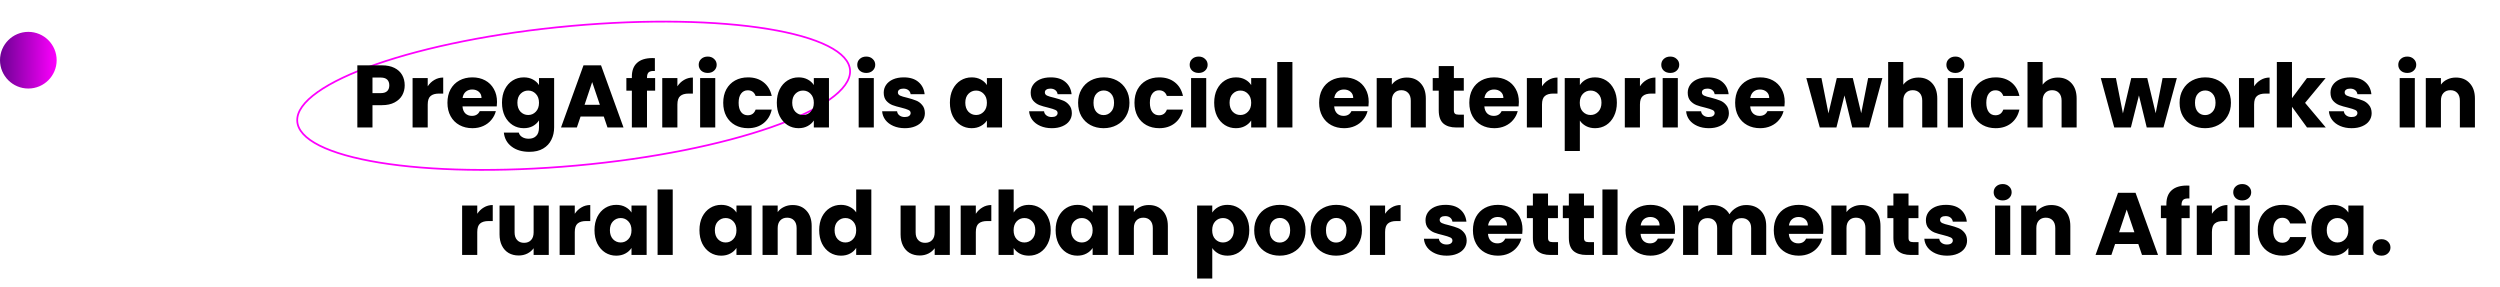 <svg width="706" height="81" viewBox="0 0 706 81" fill="none" xmlns="http://www.w3.org/2000/svg">
<path d="M240.063 19.991C240.153 22.608 238.157 25.358 234.29 28.095C230.439 30.821 224.805 33.481 217.792 35.924C203.77 40.809 184.29 44.809 162.679 46.761C141.069 48.713 121.435 48.246 107.164 45.916C100.027 44.751 94.246 43.123 90.231 41.107C86.2 39.083 84.027 36.709 83.937 34.093C83.847 31.477 85.843 28.727 89.71 25.989C93.561 23.263 99.195 20.603 106.208 18.16C120.23 13.275 139.71 9.275 161.321 7.323C182.931 5.371 202.565 5.839 216.836 8.168C223.973 9.333 229.755 10.962 233.769 12.978C237.8 15.002 239.973 17.375 240.063 19.991Z" stroke="#FD00FE" stroke-width="0.5"/>
<path d="M114.288 24.1C114.288 25.117 114.054 26.05 113.588 26.9C113.121 27.733 112.404 28.408 111.438 28.925C110.471 29.442 109.271 29.7 107.838 29.7H105.188V36H100.913V18.45H107.838C109.238 18.45 110.421 18.692 111.388 19.175C112.354 19.658 113.079 20.325 113.563 21.175C114.046 22.025 114.288 23 114.288 24.1ZM107.513 26.3C108.329 26.3 108.938 26.108 109.338 25.725C109.738 25.342 109.938 24.8 109.938 24.1C109.938 23.4 109.738 22.858 109.338 22.475C108.938 22.092 108.329 21.9 107.513 21.9H105.188V26.3H107.513ZM120.788 24.375C121.288 23.608 121.913 23.008 122.663 22.575C123.413 22.125 124.247 21.9 125.163 21.9V26.425H123.988C122.922 26.425 122.122 26.658 121.588 27.125C121.055 27.575 120.788 28.375 120.788 29.525V36H116.513V22.05H120.788V24.375ZM140.357 28.8C140.357 29.2 140.332 29.617 140.282 30.05H130.607C130.673 30.917 130.948 31.583 131.432 32.05C131.932 32.5 132.54 32.725 133.257 32.725C134.323 32.725 135.065 32.275 135.482 31.375H140.032C139.798 32.292 139.373 33.117 138.757 33.85C138.157 34.583 137.398 35.158 136.482 35.575C135.565 35.992 134.54 36.2 133.407 36.2C132.04 36.2 130.823 35.908 129.757 35.325C128.69 34.742 127.857 33.908 127.257 32.825C126.657 31.742 126.357 30.475 126.357 29.025C126.357 27.575 126.648 26.308 127.232 25.225C127.832 24.142 128.665 23.308 129.732 22.725C130.798 22.142 132.023 21.85 133.407 21.85C134.757 21.85 135.957 22.133 137.007 22.7C138.057 23.267 138.873 24.075 139.457 25.125C140.057 26.175 140.357 27.4 140.357 28.8ZM135.982 27.675C135.982 26.942 135.732 26.358 135.232 25.925C134.732 25.492 134.107 25.275 133.357 25.275C132.64 25.275 132.032 25.483 131.532 25.9C131.048 26.317 130.748 26.908 130.632 27.675H135.982ZM147.912 21.85C148.895 21.85 149.754 22.05 150.487 22.45C151.237 22.85 151.812 23.375 152.212 24.025V22.05H156.487V35.975C156.487 37.258 156.229 38.417 155.712 39.45C155.212 40.5 154.437 41.333 153.387 41.95C152.354 42.567 151.062 42.875 149.512 42.875C147.445 42.875 145.77 42.383 144.487 41.4C143.204 40.433 142.47 39.117 142.287 37.45H146.512C146.645 37.983 146.962 38.4 147.462 38.7C147.962 39.017 148.579 39.175 149.312 39.175C150.195 39.175 150.895 38.917 151.412 38.4C151.945 37.9 152.212 37.092 152.212 35.975V34C151.795 34.65 151.22 35.183 150.487 35.6C149.754 36 148.895 36.2 147.912 36.2C146.762 36.2 145.72 35.908 144.787 35.325C143.854 34.725 143.112 33.883 142.562 32.8C142.029 31.7 141.762 30.433 141.762 29C141.762 27.567 142.029 26.308 142.562 25.225C143.112 24.142 143.854 23.308 144.787 22.725C145.72 22.142 146.762 21.85 147.912 21.85ZM152.212 29.025C152.212 27.958 151.912 27.117 151.312 26.5C150.729 25.883 150.012 25.575 149.162 25.575C148.312 25.575 147.587 25.883 146.987 26.5C146.404 27.1 146.112 27.933 146.112 29C146.112 30.067 146.404 30.917 146.987 31.55C147.587 32.167 148.312 32.475 149.162 32.475C150.012 32.475 150.729 32.167 151.312 31.55C151.912 30.933 152.212 30.092 152.212 29.025ZM170.505 32.9H163.955L162.905 36H158.43L164.78 18.45H169.73L176.08 36H171.555L170.505 32.9ZM169.405 29.6L167.23 23.175L165.08 29.6H169.405ZM185.012 25.6H182.712V36H178.437V25.6H176.887V22.05H178.437V21.65C178.437 19.933 178.929 18.633 179.912 17.75C180.896 16.85 182.337 16.4 184.237 16.4C184.554 16.4 184.787 16.408 184.937 16.425V20.05C184.121 20 183.546 20.117 183.212 20.4C182.879 20.683 182.712 21.192 182.712 21.925V22.05H185.012V25.6ZM191.296 24.375C191.796 23.608 192.421 23.008 193.171 22.575C193.921 22.125 194.755 21.9 195.671 21.9V26.425H194.496C193.43 26.425 192.63 26.658 192.096 27.125C191.563 27.575 191.296 28.375 191.296 29.525V36H187.021V22.05H191.296V24.375ZM199.865 20.6C199.115 20.6 198.498 20.383 198.015 19.95C197.548 19.5 197.315 18.95 197.315 18.3C197.315 17.633 197.548 17.083 198.015 16.65C198.498 16.2 199.115 15.975 199.865 15.975C200.598 15.975 201.198 16.2 201.665 16.65C202.148 17.083 202.39 17.633 202.39 18.3C202.39 18.95 202.148 19.5 201.665 19.95C201.198 20.383 200.598 20.6 199.865 20.6ZM201.99 22.05V36H197.715V22.05H201.99ZM204.238 29.025C204.238 27.575 204.529 26.308 205.113 25.225C205.713 24.142 206.538 23.308 207.588 22.725C208.654 22.142 209.871 21.85 211.238 21.85C212.988 21.85 214.446 22.308 215.613 23.225C216.796 24.142 217.571 25.433 217.938 27.1H213.388C213.004 26.033 212.263 25.5 211.163 25.5C210.379 25.5 209.754 25.808 209.288 26.425C208.821 27.025 208.588 27.892 208.588 29.025C208.588 30.158 208.821 31.033 209.288 31.65C209.754 32.25 210.379 32.55 211.163 32.55C212.263 32.55 213.004 32.017 213.388 30.95H217.938C217.571 32.583 216.796 33.867 215.613 34.8C214.429 35.733 212.971 36.2 211.238 36.2C209.871 36.2 208.654 35.908 207.588 35.325C206.538 34.742 205.713 33.908 205.113 32.825C204.529 31.742 204.238 30.475 204.238 29.025ZM219.374 29C219.374 27.567 219.641 26.308 220.174 25.225C220.724 24.142 221.466 23.308 222.399 22.725C223.333 22.142 224.374 21.85 225.524 21.85C226.508 21.85 227.366 22.05 228.099 22.45C228.849 22.85 229.424 23.375 229.824 24.025V22.05H234.099V36H229.824V34.025C229.408 34.675 228.824 35.2 228.074 35.6C227.341 36 226.483 36.2 225.499 36.2C224.366 36.2 223.333 35.908 222.399 35.325C221.466 34.725 220.724 33.883 220.174 32.8C219.641 31.7 219.374 30.433 219.374 29ZM229.824 29.025C229.824 27.958 229.524 27.117 228.924 26.5C228.341 25.883 227.624 25.575 226.774 25.575C225.924 25.575 225.199 25.883 224.599 26.5C224.016 27.1 223.724 27.933 223.724 29C223.724 30.067 224.016 30.917 224.599 31.55C225.199 32.167 225.924 32.475 226.774 32.475C227.624 32.475 228.341 32.167 228.924 31.55C229.524 30.933 229.824 30.092 229.824 29.025ZM244.64 20.6C243.89 20.6 243.273 20.383 242.79 19.95C242.323 19.5 242.09 18.95 242.09 18.3C242.09 17.633 242.323 17.083 242.79 16.65C243.273 16.2 243.89 15.975 244.64 15.975C245.373 15.975 245.973 16.2 246.44 16.65C246.923 17.083 247.165 17.633 247.165 18.3C247.165 18.95 246.923 19.5 246.44 19.95C245.973 20.383 245.373 20.6 244.64 20.6ZM246.765 22.05V36H242.49V22.05H246.765ZM255.538 36.2C254.321 36.2 253.238 35.992 252.288 35.575C251.338 35.158 250.588 34.592 250.038 33.875C249.488 33.142 249.18 32.325 249.113 31.425H253.338C253.388 31.908 253.613 32.3 254.013 32.6C254.413 32.9 254.905 33.05 255.488 33.05C256.021 33.05 256.43 32.95 256.713 32.75C257.013 32.533 257.163 32.258 257.163 31.925C257.163 31.525 256.955 31.233 256.538 31.05C256.121 30.85 255.446 30.633 254.513 30.4C253.513 30.167 252.68 29.925 252.013 29.675C251.346 29.408 250.771 29 250.288 28.45C249.805 27.883 249.563 27.125 249.563 26.175C249.563 25.375 249.78 24.65 250.213 24C250.663 23.333 251.313 22.808 252.163 22.425C253.03 22.042 254.055 21.85 255.238 21.85C256.988 21.85 258.363 22.283 259.363 23.15C260.38 24.017 260.963 25.167 261.113 26.6H257.163C257.096 26.117 256.88 25.733 256.513 25.45C256.163 25.167 255.696 25.025 255.113 25.025C254.613 25.025 254.23 25.125 253.963 25.325C253.696 25.508 253.563 25.767 253.563 26.1C253.563 26.5 253.771 26.8 254.188 27C254.621 27.2 255.288 27.4 256.188 27.6C257.221 27.867 258.063 28.133 258.713 28.4C259.363 28.65 259.93 29.067 260.413 29.65C260.913 30.217 261.171 30.983 261.188 31.95C261.188 32.767 260.955 33.5 260.488 34.15C260.038 34.783 259.38 35.283 258.513 35.65C257.663 36.017 256.671 36.2 255.538 36.2ZM268.251 29C268.251 27.567 268.518 26.308 269.051 25.225C269.601 24.142 270.343 23.308 271.276 22.725C272.21 22.142 273.251 21.85 274.401 21.85C275.385 21.85 276.243 22.05 276.976 22.45C277.726 22.85 278.301 23.375 278.701 24.025V22.05H282.976V36H278.701V34.025C278.285 34.675 277.701 35.2 276.951 35.6C276.218 36 275.36 36.2 274.376 36.2C273.243 36.2 272.21 35.908 271.276 35.325C270.343 34.725 269.601 33.883 269.051 32.8C268.518 31.7 268.251 30.433 268.251 29ZM278.701 29.025C278.701 27.958 278.401 27.117 277.801 26.5C277.218 25.883 276.501 25.575 275.651 25.575C274.801 25.575 274.076 25.883 273.476 26.5C272.893 27.1 272.601 27.933 272.601 29C272.601 30.067 272.893 30.917 273.476 31.55C274.076 32.167 274.801 32.475 275.651 32.475C276.501 32.475 277.218 32.167 277.801 31.55C278.401 30.933 278.701 30.092 278.701 29.025ZM297.042 36.2C295.825 36.2 294.742 35.992 293.792 35.575C292.842 35.158 292.092 34.592 291.542 33.875C290.992 33.142 290.684 32.325 290.617 31.425H294.842C294.892 31.908 295.117 32.3 295.517 32.6C295.917 32.9 296.409 33.05 296.992 33.05C297.525 33.05 297.934 32.95 298.217 32.75C298.517 32.533 298.667 32.258 298.667 31.925C298.667 31.525 298.459 31.233 298.042 31.05C297.625 30.85 296.95 30.633 296.017 30.4C295.017 30.167 294.184 29.925 293.517 29.675C292.85 29.408 292.275 29 291.792 28.45C291.309 27.883 291.067 27.125 291.067 26.175C291.067 25.375 291.284 24.65 291.717 24C292.167 23.333 292.817 22.808 293.667 22.425C294.534 22.042 295.559 21.85 296.742 21.85C298.492 21.85 299.867 22.283 300.867 23.15C301.884 24.017 302.467 25.167 302.617 26.6H298.667C298.6 26.117 298.384 25.733 298.017 25.45C297.667 25.167 297.2 25.025 296.617 25.025C296.117 25.025 295.734 25.125 295.467 25.325C295.2 25.508 295.067 25.767 295.067 26.1C295.067 26.5 295.275 26.8 295.692 27C296.125 27.2 296.792 27.4 297.692 27.6C298.725 27.867 299.567 28.133 300.217 28.4C300.867 28.65 301.434 29.067 301.917 29.65C302.417 30.217 302.675 30.983 302.692 31.95C302.692 32.767 302.459 33.5 301.992 34.15C301.542 34.783 300.884 35.283 300.017 35.65C299.167 36.017 298.175 36.2 297.042 36.2ZM311.657 36.2C310.291 36.2 309.057 35.908 307.957 35.325C306.874 34.742 306.016 33.908 305.382 32.825C304.766 31.742 304.457 30.475 304.457 29.025C304.457 27.592 304.774 26.333 305.407 25.25C306.041 24.15 306.907 23.308 308.007 22.725C309.107 22.142 310.341 21.85 311.707 21.85C313.074 21.85 314.307 22.142 315.407 22.725C316.507 23.308 317.374 24.15 318.007 25.25C318.641 26.333 318.957 27.592 318.957 29.025C318.957 30.458 318.632 31.725 317.982 32.825C317.349 33.908 316.474 34.742 315.357 35.325C314.257 35.908 313.024 36.2 311.657 36.2ZM311.657 32.5C312.474 32.5 313.166 32.2 313.732 31.6C314.316 31 314.607 30.142 314.607 29.025C314.607 27.908 314.324 27.05 313.757 26.45C313.207 25.85 312.524 25.55 311.707 25.55C310.874 25.55 310.182 25.85 309.632 26.45C309.082 27.033 308.807 27.892 308.807 29.025C308.807 30.142 309.074 31 309.607 31.6C310.157 32.2 310.841 32.5 311.657 32.5ZM320.375 29.025C320.375 27.575 320.667 26.308 321.25 25.225C321.85 24.142 322.675 23.308 323.725 22.725C324.792 22.142 326.009 21.85 327.375 21.85C329.125 21.85 330.584 22.308 331.75 23.225C332.934 24.142 333.709 25.433 334.075 27.1H329.525C329.142 26.033 328.4 25.5 327.3 25.5C326.517 25.5 325.892 25.808 325.425 26.425C324.959 27.025 324.725 27.892 324.725 29.025C324.725 30.158 324.959 31.033 325.425 31.65C325.892 32.25 326.517 32.55 327.3 32.55C328.4 32.55 329.142 32.017 329.525 30.95H334.075C333.709 32.583 332.934 33.867 331.75 34.8C330.567 35.733 329.109 36.2 327.375 36.2C326.009 36.2 324.792 35.908 323.725 35.325C322.675 34.742 321.85 33.908 321.25 32.825C320.667 31.742 320.375 30.475 320.375 29.025ZM338.512 20.6C337.762 20.6 337.145 20.383 336.662 19.95C336.195 19.5 335.962 18.95 335.962 18.3C335.962 17.633 336.195 17.083 336.662 16.65C337.145 16.2 337.762 15.975 338.512 15.975C339.245 15.975 339.845 16.2 340.312 16.65C340.795 17.083 341.037 17.633 341.037 18.3C341.037 18.95 340.795 19.5 340.312 19.95C339.845 20.383 339.245 20.6 338.512 20.6ZM340.637 22.05V36H336.362V22.05H340.637ZM342.885 29C342.885 27.567 343.152 26.308 343.685 25.225C344.235 24.142 344.977 23.308 345.91 22.725C346.843 22.142 347.885 21.85 349.035 21.85C350.018 21.85 350.877 22.05 351.61 22.45C352.36 22.85 352.935 23.375 353.335 24.025V22.05H357.61V36H353.335V34.025C352.918 34.675 352.335 35.2 351.585 35.6C350.852 36 349.993 36.2 349.01 36.2C347.877 36.2 346.843 35.908 345.91 35.325C344.977 34.725 344.235 33.883 343.685 32.8C343.152 31.7 342.885 30.433 342.885 29ZM353.335 29.025C353.335 27.958 353.035 27.117 352.435 26.5C351.852 25.883 351.135 25.575 350.285 25.575C349.435 25.575 348.71 25.883 348.11 26.5C347.527 27.1 347.235 27.933 347.235 29C347.235 30.067 347.527 30.917 348.11 31.55C348.71 32.167 349.435 32.475 350.285 32.475C351.135 32.475 351.852 32.167 352.435 31.55C353.035 30.933 353.335 30.092 353.335 29.025ZM364.978 17.5V36H360.703V17.5H364.978ZM386.524 28.8C386.524 29.2 386.499 29.617 386.449 30.05H376.774C376.84 30.917 377.115 31.583 377.599 32.05C378.099 32.5 378.707 32.725 379.424 32.725C380.49 32.725 381.232 32.275 381.649 31.375H386.199C385.965 32.292 385.54 33.117 384.924 33.85C384.324 34.583 383.565 35.158 382.649 35.575C381.732 35.992 380.707 36.2 379.574 36.2C378.207 36.2 376.99 35.908 375.924 35.325C374.857 34.742 374.024 33.908 373.424 32.825C372.824 31.742 372.524 30.475 372.524 29.025C372.524 27.575 372.815 26.308 373.399 25.225C373.999 24.142 374.832 23.308 375.899 22.725C376.965 22.142 378.19 21.85 379.574 21.85C380.924 21.85 382.124 22.133 383.174 22.7C384.224 23.267 385.04 24.075 385.624 25.125C386.224 26.175 386.524 27.4 386.524 28.8ZM382.149 27.675C382.149 26.942 381.899 26.358 381.399 25.925C380.899 25.492 380.274 25.275 379.524 25.275C378.807 25.275 378.199 25.483 377.699 25.9C377.215 26.317 376.915 26.908 376.799 27.675H382.149ZM397.279 21.9C398.912 21.9 400.212 22.433 401.179 23.5C402.162 24.55 402.654 26 402.654 27.85V36H398.404V28.425C398.404 27.492 398.162 26.767 397.679 26.25C397.196 25.733 396.546 25.475 395.729 25.475C394.912 25.475 394.262 25.733 393.779 26.25C393.296 26.767 393.054 27.492 393.054 28.425V36H388.779V22.05H393.054V23.9C393.487 23.283 394.071 22.8 394.804 22.45C395.537 22.083 396.362 21.9 397.279 21.9ZM413.4 32.375V36H411.225C409.675 36 408.466 35.625 407.6 34.875C406.733 34.108 406.3 32.867 406.3 31.15V25.6H404.6V22.05H406.3V18.65H410.575V22.05H413.375V25.6H410.575V31.2C410.575 31.617 410.675 31.917 410.875 32.1C411.075 32.283 411.408 32.375 411.875 32.375H413.4ZM428.931 28.8C428.931 29.2 428.906 29.617 428.856 30.05H419.181C419.248 30.917 419.523 31.583 420.006 32.05C420.506 32.5 421.114 32.725 421.831 32.725C422.898 32.725 423.639 32.275 424.056 31.375H428.606C428.373 32.292 427.948 33.117 427.331 33.85C426.731 34.583 425.973 35.158 425.056 35.575C424.139 35.992 423.114 36.2 421.981 36.2C420.614 36.2 419.398 35.908 418.331 35.325C417.264 34.742 416.431 33.908 415.831 32.825C415.231 31.742 414.931 30.475 414.931 29.025C414.931 27.575 415.223 26.308 415.806 25.225C416.406 24.142 417.239 23.308 418.306 22.725C419.373 22.142 420.598 21.85 421.981 21.85C423.331 21.85 424.531 22.133 425.581 22.7C426.631 23.267 427.448 24.075 428.031 25.125C428.631 26.175 428.931 27.4 428.931 28.8ZM424.556 27.675C424.556 26.942 424.306 26.358 423.806 25.925C423.306 25.492 422.681 25.275 421.931 25.275C421.214 25.275 420.606 25.483 420.106 25.9C419.623 26.317 419.323 26.908 419.206 27.675H424.556ZM435.461 24.375C435.961 23.608 436.586 23.008 437.336 22.575C438.086 22.125 438.92 21.9 439.836 21.9V26.425H438.661C437.595 26.425 436.795 26.658 436.261 27.125C435.728 27.575 435.461 28.375 435.461 29.525V36H431.186V22.05H435.461V24.375ZM446.155 24.025C446.571 23.375 447.146 22.85 447.88 22.45C448.613 22.05 449.471 21.85 450.455 21.85C451.605 21.85 452.646 22.142 453.58 22.725C454.513 23.308 455.246 24.142 455.78 25.225C456.33 26.308 456.605 27.567 456.605 29C456.605 30.433 456.33 31.7 455.78 32.8C455.246 33.883 454.513 34.725 453.58 35.325C452.646 35.908 451.605 36.2 450.455 36.2C449.488 36.2 448.63 36 447.88 35.6C447.146 35.2 446.571 34.683 446.155 34.05V42.65H441.88V22.05H446.155V24.025ZM452.255 29C452.255 27.933 451.955 27.1 451.355 26.5C450.771 25.883 450.046 25.575 449.18 25.575C448.33 25.575 447.605 25.883 447.005 26.5C446.421 27.117 446.13 27.958 446.13 29.025C446.13 30.092 446.421 30.933 447.005 31.55C447.605 32.167 448.33 32.475 449.18 32.475C450.03 32.475 450.755 32.167 451.355 31.55C451.955 30.917 452.255 30.067 452.255 29ZM463.122 24.375C463.622 23.608 464.247 23.008 464.997 22.575C465.747 22.125 466.581 21.9 467.497 21.9V26.425H466.322C465.256 26.425 464.456 26.658 463.922 27.125C463.389 27.575 463.122 28.375 463.122 29.525V36H458.847V22.05H463.122V24.375ZM471.691 20.6C470.941 20.6 470.324 20.383 469.841 19.95C469.374 19.5 469.141 18.95 469.141 18.3C469.141 17.633 469.374 17.083 469.841 16.65C470.324 16.2 470.941 15.975 471.691 15.975C472.424 15.975 473.024 16.2 473.491 16.65C473.974 17.083 474.216 17.633 474.216 18.3C474.216 18.95 473.974 19.5 473.491 19.95C473.024 20.383 472.424 20.6 471.691 20.6ZM473.816 22.05V36H469.541V22.05H473.816ZM482.589 36.2C481.372 36.2 480.289 35.992 479.339 35.575C478.389 35.158 477.639 34.592 477.089 33.875C476.539 33.142 476.23 32.325 476.164 31.425H480.389C480.439 31.908 480.664 32.3 481.064 32.6C481.464 32.9 481.955 33.05 482.539 33.05C483.072 33.05 483.48 32.95 483.764 32.75C484.064 32.533 484.214 32.258 484.214 31.925C484.214 31.525 484.005 31.233 483.589 31.05C483.172 30.85 482.497 30.633 481.564 30.4C480.564 30.167 479.73 29.925 479.064 29.675C478.397 29.408 477.822 29 477.339 28.45C476.855 27.883 476.614 27.125 476.614 26.175C476.614 25.375 476.83 24.65 477.264 24C477.714 23.333 478.364 22.808 479.214 22.425C480.08 22.042 481.105 21.85 482.289 21.85C484.039 21.85 485.414 22.283 486.414 23.15C487.43 24.017 488.014 25.167 488.164 26.6H484.214C484.147 26.117 483.93 25.733 483.564 25.45C483.214 25.167 482.747 25.025 482.164 25.025C481.664 25.025 481.28 25.125 481.014 25.325C480.747 25.508 480.614 25.767 480.614 26.1C480.614 26.5 480.822 26.8 481.239 27C481.672 27.2 482.339 27.4 483.239 27.6C484.272 27.867 485.114 28.133 485.764 28.4C486.414 28.65 486.98 29.067 487.464 29.65C487.964 30.217 488.222 30.983 488.239 31.95C488.239 32.767 488.005 33.5 487.539 34.15C487.089 34.783 486.43 35.283 485.564 35.65C484.714 36.017 483.722 36.2 482.589 36.2ZM504.004 28.8C504.004 29.2 503.979 29.617 503.929 30.05H494.254C494.321 30.917 494.596 31.583 495.079 32.05C495.579 32.5 496.188 32.725 496.904 32.725C497.971 32.725 498.713 32.275 499.129 31.375H503.679C503.446 32.292 503.021 33.117 502.404 33.85C501.804 34.583 501.046 35.158 500.129 35.575C499.213 35.992 498.188 36.2 497.054 36.2C495.688 36.2 494.471 35.908 493.404 35.325C492.338 34.742 491.504 33.908 490.904 32.825C490.304 31.742 490.004 30.475 490.004 29.025C490.004 27.575 490.296 26.308 490.879 25.225C491.479 24.142 492.313 23.308 493.379 22.725C494.446 22.142 495.671 21.85 497.054 21.85C498.404 21.85 499.604 22.133 500.654 22.7C501.704 23.267 502.521 24.075 503.104 25.125C503.704 26.175 504.004 27.4 504.004 28.8ZM499.629 27.675C499.629 26.942 499.379 26.358 498.879 25.925C498.379 25.492 497.754 25.275 497.004 25.275C496.288 25.275 495.679 25.483 495.179 25.9C494.696 26.317 494.396 26.908 494.279 27.675H499.629ZM531.582 22.05L527.807 36H523.082L520.882 26.95L518.607 36H513.907L510.107 22.05H514.382L516.357 32.025L518.707 22.05H523.232L525.607 31.975L527.557 22.05H531.582ZM541.788 21.9C543.388 21.9 544.671 22.433 545.638 23.5C546.604 24.55 547.088 26 547.088 27.85V36H542.838V28.425C542.838 27.492 542.596 26.767 542.113 26.25C541.629 25.733 540.979 25.475 540.163 25.475C539.346 25.475 538.696 25.733 538.213 26.25C537.729 26.767 537.488 27.492 537.488 28.425V36H533.213V17.5H537.488V23.925C537.921 23.308 538.513 22.817 539.263 22.45C540.013 22.083 540.854 21.9 541.788 21.9ZM552.208 20.6C551.458 20.6 550.842 20.383 550.358 19.95C549.892 19.5 549.658 18.95 549.658 18.3C549.658 17.633 549.892 17.083 550.358 16.65C550.842 16.2 551.458 15.975 552.208 15.975C552.942 15.975 553.542 16.2 554.008 16.65C554.492 17.083 554.733 17.633 554.733 18.3C554.733 18.95 554.492 19.5 554.008 19.95C553.542 20.383 552.942 20.6 552.208 20.6ZM554.333 22.05V36H550.058V22.05H554.333ZM556.581 29.025C556.581 27.575 556.873 26.308 557.456 25.225C558.056 24.142 558.881 23.308 559.931 22.725C560.998 22.142 562.215 21.85 563.581 21.85C565.331 21.85 566.79 22.308 567.956 23.225C569.14 24.142 569.915 25.433 570.281 27.1H565.731C565.348 26.033 564.606 25.5 563.506 25.5C562.723 25.5 562.098 25.808 561.631 26.425C561.165 27.025 560.931 27.892 560.931 29.025C560.931 30.158 561.165 31.033 561.631 31.65C562.098 32.25 562.723 32.55 563.506 32.55C564.606 32.55 565.348 32.017 565.731 30.95H570.281C569.915 32.583 569.14 33.867 567.956 34.8C566.773 35.733 565.315 36.2 563.581 36.2C562.215 36.2 560.998 35.908 559.931 35.325C558.881 34.742 558.056 33.908 557.456 32.825C556.873 31.742 556.581 30.475 556.581 29.025ZM581.143 21.9C582.743 21.9 584.026 22.433 584.993 23.5C585.96 24.55 586.443 26 586.443 27.85V36H582.193V28.425C582.193 27.492 581.951 26.767 581.468 26.25C580.985 25.733 580.335 25.475 579.518 25.475C578.701 25.475 578.051 25.733 577.568 26.25C577.085 26.767 576.843 27.492 576.843 28.425V36H572.568V17.5H576.843V23.925C577.276 23.308 577.868 22.817 578.618 22.45C579.368 22.083 580.21 21.9 581.143 21.9ZM614.737 22.05L610.962 36H606.237L604.037 26.95L601.762 36H597.062L593.262 22.05H597.537L599.512 32.025L601.862 22.05H606.387L608.762 31.975L610.712 22.05H614.737ZM622.717 36.2C621.35 36.2 620.117 35.908 619.017 35.325C617.934 34.742 617.075 33.908 616.442 32.825C615.825 31.742 615.517 30.475 615.517 29.025C615.517 27.592 615.834 26.333 616.467 25.25C617.1 24.15 617.967 23.308 619.067 22.725C620.167 22.142 621.4 21.85 622.767 21.85C624.134 21.85 625.367 22.142 626.467 22.725C627.567 23.308 628.434 24.15 629.067 25.25C629.7 26.333 630.017 27.592 630.017 29.025C630.017 30.458 629.692 31.725 629.042 32.825C628.409 33.908 627.534 34.742 626.417 35.325C625.317 35.908 624.084 36.2 622.717 36.2ZM622.717 32.5C623.534 32.5 624.225 32.2 624.792 31.6C625.375 31 625.667 30.142 625.667 29.025C625.667 27.908 625.384 27.05 624.817 26.45C624.267 25.85 623.584 25.55 622.767 25.55C621.934 25.55 621.242 25.85 620.692 26.45C620.142 27.033 619.867 27.892 619.867 29.025C619.867 30.142 620.134 31 620.667 31.6C621.217 32.2 621.9 32.5 622.717 32.5ZM636.56 24.375C637.06 23.608 637.685 23.008 638.435 22.575C639.185 22.125 640.018 21.9 640.935 21.9V26.425H639.76C638.693 26.425 637.893 26.658 637.36 27.125C636.827 27.575 636.56 28.375 636.56 29.525V36H632.285V22.05H636.56V24.375ZM651.503 36L647.253 30.15V36H642.978V17.5H647.253V27.725L651.478 22.05H656.753L650.953 29.05L656.803 36H651.503ZM664.107 36.2C662.891 36.2 661.807 35.992 660.857 35.575C659.907 35.158 659.157 34.592 658.607 33.875C658.057 33.142 657.749 32.325 657.682 31.425H661.907C661.957 31.908 662.182 32.3 662.582 32.6C662.982 32.9 663.474 33.05 664.057 33.05C664.591 33.05 664.999 32.95 665.282 32.75C665.582 32.533 665.732 32.258 665.732 31.925C665.732 31.525 665.524 31.233 665.107 31.05C664.691 30.85 664.016 30.633 663.082 30.4C662.082 30.167 661.249 29.925 660.582 29.675C659.916 29.408 659.341 29 658.857 28.45C658.374 27.883 658.132 27.125 658.132 26.175C658.132 25.375 658.349 24.65 658.782 24C659.232 23.333 659.882 22.808 660.732 22.425C661.599 22.042 662.624 21.85 663.807 21.85C665.557 21.85 666.932 22.283 667.932 23.15C668.949 24.017 669.532 25.167 669.682 26.6H665.732C665.666 26.117 665.449 25.733 665.082 25.45C664.732 25.167 664.266 25.025 663.682 25.025C663.182 25.025 662.799 25.125 662.532 25.325C662.266 25.508 662.132 25.767 662.132 26.1C662.132 26.5 662.341 26.8 662.757 27C663.191 27.2 663.857 27.4 664.757 27.6C665.791 27.867 666.632 28.133 667.282 28.4C667.932 28.65 668.499 29.067 668.982 29.65C669.482 30.217 669.741 30.983 669.757 31.95C669.757 32.767 669.524 33.5 669.057 34.15C668.607 34.783 667.949 35.283 667.082 35.65C666.232 36.017 665.241 36.2 664.107 36.2ZM679.821 20.6C679.071 20.6 678.454 20.383 677.971 19.95C677.504 19.5 677.271 18.95 677.271 18.3C677.271 17.633 677.504 17.083 677.971 16.65C678.454 16.2 679.071 15.975 679.821 15.975C680.554 15.975 681.154 16.2 681.621 16.65C682.104 17.083 682.346 17.633 682.346 18.3C682.346 18.95 682.104 19.5 681.621 19.95C681.154 20.383 680.554 20.6 679.821 20.6ZM681.946 22.05V36H677.671V22.05H681.946ZM693.544 21.9C695.177 21.9 696.477 22.433 697.444 23.5C698.427 24.55 698.919 26 698.919 27.85V36H694.669V28.425C694.669 27.492 694.427 26.767 693.944 26.25C693.46 25.733 692.81 25.475 691.994 25.475C691.177 25.475 690.527 25.733 690.044 26.25C689.56 26.767 689.319 27.492 689.319 28.425V36H685.044V22.05H689.319V23.9C689.752 23.283 690.335 22.8 691.069 22.45C691.802 22.083 692.627 21.9 693.544 21.9ZM134.778 60.375C135.278 59.608 135.903 59.008 136.653 58.575C137.403 58.125 138.236 57.9 139.153 57.9V62.425H137.978C136.911 62.425 136.111 62.658 135.578 63.125C135.044 63.575 134.778 64.375 134.778 65.525V72H130.503V58.05H134.778V60.375ZM154.971 58.05V72H150.696V70.1C150.263 70.717 149.671 71.217 148.921 71.6C148.188 71.967 147.371 72.15 146.471 72.15C145.404 72.15 144.463 71.917 143.646 71.45C142.829 70.967 142.196 70.275 141.746 69.375C141.296 68.475 141.071 67.417 141.071 66.2V58.05H145.321V65.625C145.321 66.558 145.563 67.283 146.046 67.8C146.529 68.317 147.179 68.575 147.996 68.575C148.829 68.575 149.488 68.317 149.971 67.8C150.454 67.283 150.696 66.558 150.696 65.625V58.05H154.971ZM162.317 60.375C162.817 59.608 163.442 59.008 164.192 58.575C164.942 58.125 165.775 57.9 166.692 57.9V62.425H165.517C164.45 62.425 163.65 62.658 163.117 63.125C162.583 63.575 162.317 64.375 162.317 65.525V72H158.042V58.05H162.317V60.375ZM167.885 65C167.885 63.567 168.152 62.308 168.685 61.225C169.235 60.142 169.977 59.308 170.91 58.725C171.843 58.142 172.885 57.85 174.035 57.85C175.018 57.85 175.877 58.05 176.61 58.45C177.36 58.85 177.935 59.375 178.335 60.025V58.05H182.61V72H178.335V70.025C177.918 70.675 177.335 71.2 176.585 71.6C175.852 72 174.993 72.2 174.01 72.2C172.877 72.2 171.843 71.908 170.91 71.325C169.977 70.725 169.235 69.883 168.685 68.8C168.152 67.7 167.885 66.433 167.885 65ZM178.335 65.025C178.335 63.958 178.035 63.117 177.435 62.5C176.852 61.883 176.135 61.575 175.285 61.575C174.435 61.575 173.71 61.883 173.11 62.5C172.527 63.1 172.235 63.933 172.235 65C172.235 66.067 172.527 66.917 173.11 67.55C173.71 68.167 174.435 68.475 175.285 68.475C176.135 68.475 176.852 68.167 177.435 67.55C178.035 66.933 178.335 66.092 178.335 65.025ZM189.978 53.5V72H185.703V53.5H189.978ZM197.524 65C197.524 63.567 197.79 62.308 198.324 61.225C198.874 60.142 199.615 59.308 200.549 58.725C201.482 58.142 202.524 57.85 203.674 57.85C204.657 57.85 205.515 58.05 206.249 58.45C206.999 58.85 207.574 59.375 207.974 60.025V58.05H212.249V72H207.974V70.025C207.557 70.675 206.974 71.2 206.224 71.6C205.49 72 204.632 72.2 203.649 72.2C202.515 72.2 201.482 71.908 200.549 71.325C199.615 70.725 198.874 69.883 198.324 68.8C197.79 67.7 197.524 66.433 197.524 65ZM207.974 65.025C207.974 63.958 207.674 63.117 207.074 62.5C206.49 61.883 205.774 61.575 204.924 61.575C204.074 61.575 203.349 61.883 202.749 62.5C202.165 63.1 201.874 63.933 201.874 65C201.874 66.067 202.165 66.917 202.749 67.55C203.349 68.167 204.074 68.475 204.924 68.475C205.774 68.475 206.49 68.167 207.074 67.55C207.674 66.933 207.974 66.092 207.974 65.025ZM223.842 57.9C225.475 57.9 226.775 58.433 227.742 59.5C228.725 60.55 229.217 62 229.217 63.85V72H224.967V64.425C224.967 63.492 224.725 62.767 224.242 62.25C223.758 61.733 223.108 61.475 222.292 61.475C221.475 61.475 220.825 61.733 220.342 62.25C219.858 62.767 219.617 63.492 219.617 64.425V72H215.342V58.05H219.617V59.9C220.05 59.283 220.633 58.8 221.367 58.45C222.1 58.083 222.925 57.9 223.842 57.9ZM231.337 65C231.337 63.567 231.604 62.308 232.137 61.225C232.687 60.142 233.429 59.308 234.362 58.725C235.296 58.142 236.337 57.85 237.487 57.85C238.404 57.85 239.237 58.042 239.987 58.425C240.754 58.808 241.354 59.325 241.787 59.975V53.5H246.062V72H241.787V70C241.387 70.667 240.812 71.2 240.062 71.6C239.329 72 238.471 72.2 237.487 72.2C236.337 72.2 235.296 71.908 234.362 71.325C233.429 70.725 232.687 69.883 232.137 68.8C231.604 67.7 231.337 66.433 231.337 65ZM241.787 65.025C241.787 63.958 241.487 63.117 240.887 62.5C240.304 61.883 239.587 61.575 238.737 61.575C237.887 61.575 237.162 61.883 236.562 62.5C235.979 63.1 235.687 63.933 235.687 65C235.687 66.067 235.979 66.917 236.562 67.55C237.162 68.167 237.887 68.475 238.737 68.475C239.587 68.475 240.304 68.167 240.887 67.55C241.487 66.933 241.787 66.092 241.787 65.025ZM268.228 58.05V72H263.953V70.1C263.519 70.717 262.928 71.217 262.178 71.6C261.444 71.967 260.628 72.15 259.728 72.15C258.661 72.15 257.719 71.917 256.903 71.45C256.086 70.967 255.453 70.275 255.003 69.375C254.553 68.475 254.328 67.417 254.328 66.2V58.05H258.578V65.625C258.578 66.558 258.819 67.283 259.303 67.8C259.786 68.317 260.436 68.575 261.253 68.575C262.086 68.575 262.744 68.317 263.228 67.8C263.711 67.283 263.953 66.558 263.953 65.625V58.05H268.228ZM275.574 60.375C276.074 59.608 276.699 59.008 277.449 58.575C278.199 58.125 279.032 57.9 279.949 57.9V62.425H278.774C277.707 62.425 276.907 62.658 276.374 63.125C275.84 63.575 275.574 64.375 275.574 65.525V72H271.299V58.05H275.574V60.375ZM286.267 60.025C286.667 59.375 287.242 58.85 287.992 58.45C288.742 58.05 289.6 57.85 290.567 57.85C291.717 57.85 292.759 58.142 293.692 58.725C294.625 59.308 295.359 60.142 295.892 61.225C296.442 62.308 296.717 63.567 296.717 65C296.717 66.433 296.442 67.7 295.892 68.8C295.359 69.883 294.625 70.725 293.692 71.325C292.759 71.908 291.717 72.2 290.567 72.2C289.584 72.2 288.725 72.008 287.992 71.625C287.259 71.225 286.684 70.7 286.267 70.05V72H281.992V53.5H286.267V60.025ZM292.367 65C292.367 63.933 292.067 63.1 291.467 62.5C290.884 61.883 290.159 61.575 289.292 61.575C288.442 61.575 287.717 61.883 287.117 62.5C286.534 63.117 286.242 63.958 286.242 65.025C286.242 66.092 286.534 66.933 287.117 67.55C287.717 68.167 288.442 68.475 289.292 68.475C290.142 68.475 290.867 68.167 291.467 67.55C292.067 66.917 292.367 66.067 292.367 65ZM298.11 65C298.11 63.567 298.376 62.308 298.91 61.225C299.46 60.142 300.201 59.308 301.135 58.725C302.068 58.142 303.11 57.85 304.26 57.85C305.243 57.85 306.101 58.05 306.835 58.45C307.585 58.85 308.16 59.375 308.56 60.025V58.05H312.835V72H308.56V70.025C308.143 70.675 307.56 71.2 306.81 71.6C306.076 72 305.218 72.2 304.235 72.2C303.101 72.2 302.068 71.908 301.135 71.325C300.201 70.725 299.46 69.883 298.91 68.8C298.376 67.7 298.11 66.433 298.11 65ZM308.56 65.025C308.56 63.958 308.26 63.117 307.66 62.5C307.076 61.883 306.36 61.575 305.51 61.575C304.66 61.575 303.935 61.883 303.335 62.5C302.751 63.1 302.46 63.933 302.46 65C302.46 66.067 302.751 66.917 303.335 67.55C303.935 68.167 304.66 68.475 305.51 68.475C306.36 68.475 307.076 68.167 307.66 67.55C308.26 66.933 308.56 66.092 308.56 65.025ZM324.427 57.9C326.061 57.9 327.361 58.433 328.327 59.5C329.311 60.55 329.802 62 329.802 63.85V72H325.552V64.425C325.552 63.492 325.311 62.767 324.827 62.25C324.344 61.733 323.694 61.475 322.877 61.475C322.061 61.475 321.411 61.733 320.927 62.25C320.444 62.767 320.202 63.492 320.202 64.425V72H315.927V58.05H320.202V59.9C320.636 59.283 321.219 58.8 321.952 58.45C322.686 58.083 323.511 57.9 324.427 57.9ZM342.346 60.025C342.763 59.375 343.338 58.85 344.071 58.45C344.804 58.05 345.663 57.85 346.646 57.85C347.796 57.85 348.838 58.142 349.771 58.725C350.704 59.308 351.438 60.142 351.971 61.225C352.521 62.308 352.796 63.567 352.796 65C352.796 66.433 352.521 67.7 351.971 68.8C351.438 69.883 350.704 70.725 349.771 71.325C348.838 71.908 347.796 72.2 346.646 72.2C345.679 72.2 344.821 72 344.071 71.6C343.338 71.2 342.763 70.683 342.346 70.05V78.65H338.071V58.05H342.346V60.025ZM348.446 65C348.446 63.933 348.146 63.1 347.546 62.5C346.963 61.883 346.238 61.575 345.371 61.575C344.521 61.575 343.796 61.883 343.196 62.5C342.613 63.117 342.321 63.958 342.321 65.025C342.321 66.092 342.613 66.933 343.196 67.55C343.796 68.167 344.521 68.475 345.371 68.475C346.221 68.475 346.946 68.167 347.546 67.55C348.146 66.917 348.446 66.067 348.446 65ZM361.389 72.2C360.022 72.2 358.789 71.908 357.689 71.325C356.605 70.742 355.747 69.908 355.114 68.825C354.497 67.742 354.189 66.475 354.189 65.025C354.189 63.592 354.505 62.333 355.139 61.25C355.772 60.15 356.639 59.308 357.739 58.725C358.839 58.142 360.072 57.85 361.439 57.85C362.805 57.85 364.039 58.142 365.139 58.725C366.239 59.308 367.105 60.15 367.739 61.25C368.372 62.333 368.689 63.592 368.689 65.025C368.689 66.458 368.364 67.725 367.714 68.825C367.08 69.908 366.205 70.742 365.089 71.325C363.989 71.908 362.755 72.2 361.389 72.2ZM361.389 68.5C362.205 68.5 362.897 68.2 363.464 67.6C364.047 67 364.339 66.142 364.339 65.025C364.339 63.908 364.055 63.05 363.489 62.45C362.939 61.85 362.255 61.55 361.439 61.55C360.605 61.55 359.914 61.85 359.364 62.45C358.814 63.033 358.539 63.892 358.539 65.025C358.539 66.142 358.805 67 359.339 67.6C359.889 68.2 360.572 68.5 361.389 68.5ZM377.307 72.2C375.94 72.2 374.707 71.908 373.607 71.325C372.523 70.742 371.665 69.908 371.032 68.825C370.415 67.742 370.107 66.475 370.107 65.025C370.107 63.592 370.423 62.333 371.057 61.25C371.69 60.15 372.557 59.308 373.657 58.725C374.757 58.142 375.99 57.85 377.357 57.85C378.723 57.85 379.957 58.142 381.057 58.725C382.157 59.308 383.023 60.15 383.657 61.25C384.29 62.333 384.607 63.592 384.607 65.025C384.607 66.458 384.282 67.725 383.632 68.825C382.998 69.908 382.123 70.742 381.007 71.325C379.907 71.908 378.673 72.2 377.307 72.2ZM377.307 68.5C378.123 68.5 378.815 68.2 379.382 67.6C379.965 67 380.257 66.142 380.257 65.025C380.257 63.908 379.973 63.05 379.407 62.45C378.857 61.85 378.173 61.55 377.357 61.55C376.523 61.55 375.832 61.85 375.282 62.45C374.732 63.033 374.457 63.892 374.457 65.025C374.457 66.142 374.723 67 375.257 67.6C375.807 68.2 376.49 68.5 377.307 68.5ZM391.15 60.375C391.65 59.608 392.275 59.008 393.025 58.575C393.775 58.125 394.608 57.9 395.525 57.9V62.425H394.35C393.283 62.425 392.483 62.658 391.95 63.125C391.416 63.575 391.15 64.375 391.15 65.525V72H386.875V58.05H391.15V60.375ZM408.541 72.2C407.324 72.2 406.241 71.992 405.291 71.575C404.341 71.158 403.591 70.592 403.041 69.875C402.491 69.142 402.183 68.325 402.116 67.425H406.341C406.391 67.908 406.616 68.3 407.016 68.6C407.416 68.9 407.908 69.05 408.491 69.05C409.024 69.05 409.433 68.95 409.716 68.75C410.016 68.533 410.166 68.258 410.166 67.925C410.166 67.525 409.958 67.233 409.541 67.05C409.124 66.85 408.449 66.633 407.516 66.4C406.516 66.167 405.683 65.925 405.016 65.675C404.349 65.408 403.774 65 403.291 64.45C402.808 63.883 402.566 63.125 402.566 62.175C402.566 61.375 402.783 60.65 403.216 60C403.666 59.333 404.316 58.808 405.166 58.425C406.033 58.042 407.058 57.85 408.241 57.85C409.991 57.85 411.366 58.283 412.366 59.15C413.383 60.017 413.966 61.167 414.116 62.6H410.166C410.099 62.117 409.883 61.733 409.516 61.45C409.166 61.167 408.699 61.025 408.116 61.025C407.616 61.025 407.233 61.125 406.966 61.325C406.699 61.508 406.566 61.767 406.566 62.1C406.566 62.5 406.774 62.8 407.191 63C407.624 63.2 408.291 63.4 409.191 63.6C410.224 63.867 411.066 64.133 411.716 64.4C412.366 64.65 412.933 65.067 413.416 65.65C413.916 66.217 414.174 66.983 414.191 67.95C414.191 68.767 413.958 69.5 413.491 70.15C413.041 70.783 412.383 71.283 411.516 71.65C410.666 72.017 409.674 72.2 408.541 72.2ZM429.956 64.8C429.956 65.2 429.931 65.617 429.881 66.05H420.206C420.273 66.917 420.548 67.583 421.031 68.05C421.531 68.5 422.14 68.725 422.856 68.725C423.923 68.725 424.665 68.275 425.081 67.375H429.631C429.398 68.292 428.973 69.117 428.356 69.85C427.756 70.583 426.998 71.158 426.081 71.575C425.165 71.992 424.14 72.2 423.006 72.2C421.64 72.2 420.423 71.908 419.356 71.325C418.29 70.742 417.456 69.908 416.856 68.825C416.256 67.742 415.956 66.475 415.956 65.025C415.956 63.575 416.248 62.308 416.831 61.225C417.431 60.142 418.265 59.308 419.331 58.725C420.398 58.142 421.623 57.85 423.006 57.85C424.356 57.85 425.556 58.133 426.606 58.7C427.656 59.267 428.473 60.075 429.056 61.125C429.656 62.175 429.956 63.4 429.956 64.8ZM425.581 63.675C425.581 62.942 425.331 62.358 424.831 61.925C424.331 61.492 423.706 61.275 422.956 61.275C422.24 61.275 421.631 61.483 421.131 61.9C420.648 62.317 420.348 62.908 420.231 63.675H425.581ZM439.987 68.375V72H437.812C436.262 72 435.053 71.625 434.187 70.875C433.32 70.108 432.887 68.867 432.887 67.15V61.6H431.187V58.05H432.887V54.65H437.162V58.05H439.962V61.6H437.162V67.2C437.162 67.617 437.262 67.917 437.462 68.1C437.662 68.283 437.995 68.375 438.462 68.375H439.987ZM450.143 68.375V72H447.968C446.418 72 445.21 71.625 444.343 70.875C443.476 70.108 443.043 68.867 443.043 67.15V61.6H441.343V58.05H443.043V54.65H447.318V58.05H450.118V61.6H447.318V67.2C447.318 67.617 447.418 67.917 447.618 68.1C447.818 68.283 448.151 68.375 448.618 68.375H450.143ZM456.799 53.5V72H452.524V53.5H456.799ZM473.047 64.8C473.047 65.2 473.022 65.617 472.972 66.05H463.297C463.364 66.917 463.639 67.583 464.122 68.05C464.622 68.5 465.231 68.725 465.947 68.725C467.014 68.725 467.756 68.275 468.172 67.375H472.722C472.489 68.292 472.064 69.117 471.447 69.85C470.847 70.583 470.089 71.158 469.172 71.575C468.256 71.992 467.231 72.2 466.097 72.2C464.731 72.2 463.514 71.908 462.447 71.325C461.381 70.742 460.547 69.908 459.947 68.825C459.347 67.742 459.047 66.475 459.047 65.025C459.047 63.575 459.339 62.308 459.922 61.225C460.522 60.142 461.356 59.308 462.422 58.725C463.489 58.142 464.714 57.85 466.097 57.85C467.447 57.85 468.647 58.133 469.697 58.7C470.747 59.267 471.564 60.075 472.147 61.125C472.747 62.175 473.047 63.4 473.047 64.8ZM468.672 63.675C468.672 62.942 468.422 62.358 467.922 61.925C467.422 61.492 466.797 61.275 466.047 61.275C465.331 61.275 464.722 61.483 464.222 61.9C463.739 62.317 463.439 62.908 463.322 63.675H468.672ZM493.102 57.9C494.836 57.9 496.211 58.425 497.227 59.475C498.261 60.525 498.777 61.983 498.777 63.85V72H494.527V64.425C494.527 63.525 494.286 62.833 493.802 62.35C493.336 61.85 492.686 61.6 491.852 61.6C491.019 61.6 490.361 61.85 489.877 62.35C489.411 62.833 489.177 63.525 489.177 64.425V72H484.927V64.425C484.927 63.525 484.686 62.833 484.202 62.35C483.736 61.85 483.086 61.6 482.252 61.6C481.419 61.6 480.761 61.85 480.277 62.35C479.811 62.833 479.577 63.525 479.577 64.425V72H475.302V58.05H479.577V59.8C480.011 59.217 480.577 58.758 481.277 58.425C481.977 58.075 482.769 57.9 483.652 57.9C484.702 57.9 485.636 58.125 486.452 58.575C487.286 59.025 487.936 59.667 488.402 60.5C488.886 59.733 489.544 59.108 490.377 58.625C491.211 58.142 492.119 57.9 493.102 57.9ZM514.917 64.8C514.917 65.2 514.892 65.617 514.842 66.05H505.167C505.234 66.917 505.509 67.583 505.992 68.05C506.492 68.5 507.101 68.725 507.817 68.725C508.884 68.725 509.626 68.275 510.042 67.375H514.592C514.359 68.292 513.934 69.117 513.317 69.85C512.717 70.583 511.959 71.158 511.042 71.575C510.126 71.992 509.101 72.2 507.967 72.2C506.601 72.2 505.384 71.908 504.317 71.325C503.251 70.742 502.417 69.908 501.817 68.825C501.217 67.742 500.917 66.475 500.917 65.025C500.917 63.575 501.209 62.308 501.792 61.225C502.392 60.142 503.226 59.308 504.292 58.725C505.359 58.142 506.584 57.85 507.967 57.85C509.317 57.85 510.517 58.133 511.567 58.7C512.617 59.267 513.434 60.075 514.017 61.125C514.617 62.175 514.917 63.4 514.917 64.8ZM510.542 63.675C510.542 62.942 510.292 62.358 509.792 61.925C509.292 61.492 508.667 61.275 507.917 61.275C507.201 61.275 506.592 61.483 506.092 61.9C505.609 62.317 505.309 62.908 505.192 63.675H510.542ZM525.673 57.9C527.306 57.9 528.606 58.433 529.573 59.5C530.556 60.55 531.048 62 531.048 63.85V72H526.798V64.425C526.798 63.492 526.556 62.767 526.073 62.25C525.589 61.733 524.939 61.475 524.123 61.475C523.306 61.475 522.656 61.733 522.173 62.25C521.689 62.767 521.448 63.492 521.448 64.425V72H517.173V58.05H521.448V59.9C521.881 59.283 522.464 58.8 523.198 58.45C523.931 58.083 524.756 57.9 525.673 57.9ZM541.793 68.375V72H539.618C538.068 72 536.86 71.625 535.993 70.875C535.127 70.108 534.693 68.867 534.693 67.15V61.6H532.993V58.05H534.693V54.65H538.968V58.05H541.768V61.6H538.968V67.2C538.968 67.617 539.068 67.917 539.268 68.1C539.468 68.283 539.802 68.375 540.268 68.375H541.793ZM549.85 72.2C548.633 72.2 547.55 71.992 546.6 71.575C545.65 71.158 544.9 70.592 544.35 69.875C543.8 69.142 543.491 68.325 543.425 67.425H547.65C547.7 67.908 547.925 68.3 548.325 68.6C548.725 68.9 549.216 69.05 549.8 69.05C550.333 69.05 550.741 68.95 551.025 68.75C551.325 68.533 551.475 68.258 551.475 67.925C551.475 67.525 551.266 67.233 550.85 67.05C550.433 66.85 549.758 66.633 548.825 66.4C547.825 66.167 546.991 65.925 546.325 65.675C545.658 65.408 545.083 65 544.6 64.45C544.116 63.883 543.875 63.125 543.875 62.175C543.875 61.375 544.091 60.65 544.525 60C544.975 59.333 545.625 58.808 546.475 58.425C547.341 58.042 548.366 57.85 549.55 57.85C551.3 57.85 552.675 58.283 553.675 59.15C554.691 60.017 555.275 61.167 555.425 62.6H551.475C551.408 62.117 551.191 61.733 550.825 61.45C550.475 61.167 550.008 61.025 549.425 61.025C548.925 61.025 548.541 61.125 548.275 61.325C548.008 61.508 547.875 61.767 547.875 62.1C547.875 62.5 548.083 62.8 548.5 63C548.933 63.2 549.6 63.4 550.5 63.6C551.533 63.867 552.375 64.133 553.025 64.4C553.675 64.65 554.241 65.067 554.725 65.65C555.225 66.217 555.483 66.983 555.5 67.95C555.5 68.767 555.266 69.5 554.8 70.15C554.35 70.783 553.691 71.283 552.825 71.65C551.975 72.017 550.983 72.2 549.85 72.2ZM565.563 56.6C564.813 56.6 564.196 56.383 563.713 55.95C563.246 55.5 563.013 54.95 563.013 54.3C563.013 53.633 563.246 53.083 563.713 52.65C564.196 52.2 564.813 51.975 565.563 51.975C566.296 51.975 566.896 52.2 567.363 52.65C567.846 53.083 568.088 53.633 568.088 54.3C568.088 54.95 567.846 55.5 567.363 55.95C566.896 56.383 566.296 56.6 565.563 56.6ZM567.688 58.05V72H563.413V58.05H567.688ZM579.286 57.9C580.919 57.9 582.219 58.433 583.186 59.5C584.169 60.55 584.661 62 584.661 63.85V72H580.411V64.425C580.411 63.492 580.169 62.767 579.686 62.25C579.203 61.733 578.553 61.475 577.736 61.475C576.919 61.475 576.269 61.733 575.786 62.25C575.303 62.767 575.061 63.492 575.061 64.425V72H570.786V58.05H575.061V59.9C575.494 59.283 576.078 58.8 576.811 58.45C577.544 58.083 578.369 57.9 579.286 57.9ZM603.854 68.9H597.304L596.254 72H591.779L598.129 54.45H603.079L609.429 72H604.904L603.854 68.9ZM602.754 65.6L600.579 59.175L598.429 65.6H602.754ZM618.362 61.6H616.062V72H611.787V61.6H610.237V58.05H611.787V57.65C611.787 55.933 612.279 54.633 613.262 53.75C614.245 52.85 615.687 52.4 617.587 52.4C617.904 52.4 618.137 52.408 618.287 52.425V56.05C617.47 56 616.895 56.117 616.562 56.4C616.229 56.683 616.062 57.192 616.062 57.925V58.05H618.362V61.6ZM624.646 60.375C625.146 59.608 625.771 59.008 626.521 58.575C627.271 58.125 628.104 57.9 629.021 57.9V62.425H627.846C626.779 62.425 625.979 62.658 625.446 63.125C624.912 63.575 624.646 64.375 624.646 65.525V72H620.371V58.05H624.646V60.375ZM633.214 56.6C632.464 56.6 631.847 56.383 631.364 55.95C630.897 55.5 630.664 54.95 630.664 54.3C630.664 53.633 630.897 53.083 631.364 52.65C631.847 52.2 632.464 51.975 633.214 51.975C633.947 51.975 634.547 52.2 635.014 52.65C635.497 53.083 635.739 53.633 635.739 54.3C635.739 54.95 635.497 55.5 635.014 55.95C634.547 56.383 633.947 56.6 633.214 56.6ZM635.339 58.05V72H631.064V58.05H635.339ZM637.587 65.025C637.587 63.575 637.879 62.308 638.462 61.225C639.062 60.142 639.887 59.308 640.937 58.725C642.004 58.142 643.221 57.85 644.587 57.85C646.337 57.85 647.796 58.308 648.962 59.225C650.146 60.142 650.921 61.433 651.287 63.1H646.737C646.354 62.033 645.612 61.5 644.512 61.5C643.729 61.5 643.104 61.808 642.637 62.425C642.171 63.025 641.937 63.892 641.937 65.025C641.937 66.158 642.171 67.033 642.637 67.65C643.104 68.25 643.729 68.55 644.512 68.55C645.612 68.55 646.354 68.017 646.737 66.95H651.287C650.921 68.583 650.146 69.867 648.962 70.8C647.779 71.733 646.321 72.2 644.587 72.2C643.221 72.2 642.004 71.908 640.937 71.325C639.887 70.742 639.062 69.908 638.462 68.825C637.879 67.742 637.587 66.475 637.587 65.025ZM652.724 65C652.724 63.567 652.991 62.308 653.524 61.225C654.074 60.142 654.816 59.308 655.749 58.725C656.682 58.142 657.724 57.85 658.874 57.85C659.857 57.85 660.716 58.05 661.449 58.45C662.199 58.85 662.774 59.375 663.174 60.025V58.05H667.449V72H663.174V70.025C662.757 70.675 662.174 71.2 661.424 71.6C660.691 72 659.832 72.2 658.849 72.2C657.716 72.2 656.682 71.908 655.749 71.325C654.816 70.725 654.074 69.883 653.524 68.8C652.991 67.7 652.724 66.433 652.724 65ZM663.174 65.025C663.174 63.958 662.874 63.117 662.274 62.5C661.691 61.883 660.974 61.575 660.124 61.575C659.274 61.575 658.549 61.883 657.949 62.5C657.366 63.1 657.074 63.933 657.074 65C657.074 66.067 657.366 66.917 657.949 67.55C658.549 68.167 659.274 68.475 660.124 68.475C660.974 68.475 661.691 68.167 662.274 67.55C662.874 66.933 663.174 66.092 663.174 65.025ZM672.542 72.2C671.792 72.2 671.175 71.983 670.692 71.55C670.225 71.1 669.992 70.55 669.992 69.9C669.992 69.233 670.225 68.675 670.692 68.225C671.175 67.775 671.792 67.55 672.542 67.55C673.275 67.55 673.875 67.775 674.342 68.225C674.825 68.675 675.067 69.233 675.067 69.9C675.067 70.55 674.825 71.1 674.342 71.55C673.875 71.983 673.275 72.2 672.542 72.2Z" fill="black"/>
<circle cx="8" cy="17" r="8" fill="url(#paint0_linear_2304_156)"/>
<defs>
<linearGradient id="paint0_linear_2304_156" x1="0.277" y1="16.049" x2="16" y2="16.168" gradientUnits="userSpaceOnUse">
<stop stop-color="#6F0195"/>
<stop offset="1" stop-color="#FD00FE"/>
</linearGradient>
</defs>
</svg>
